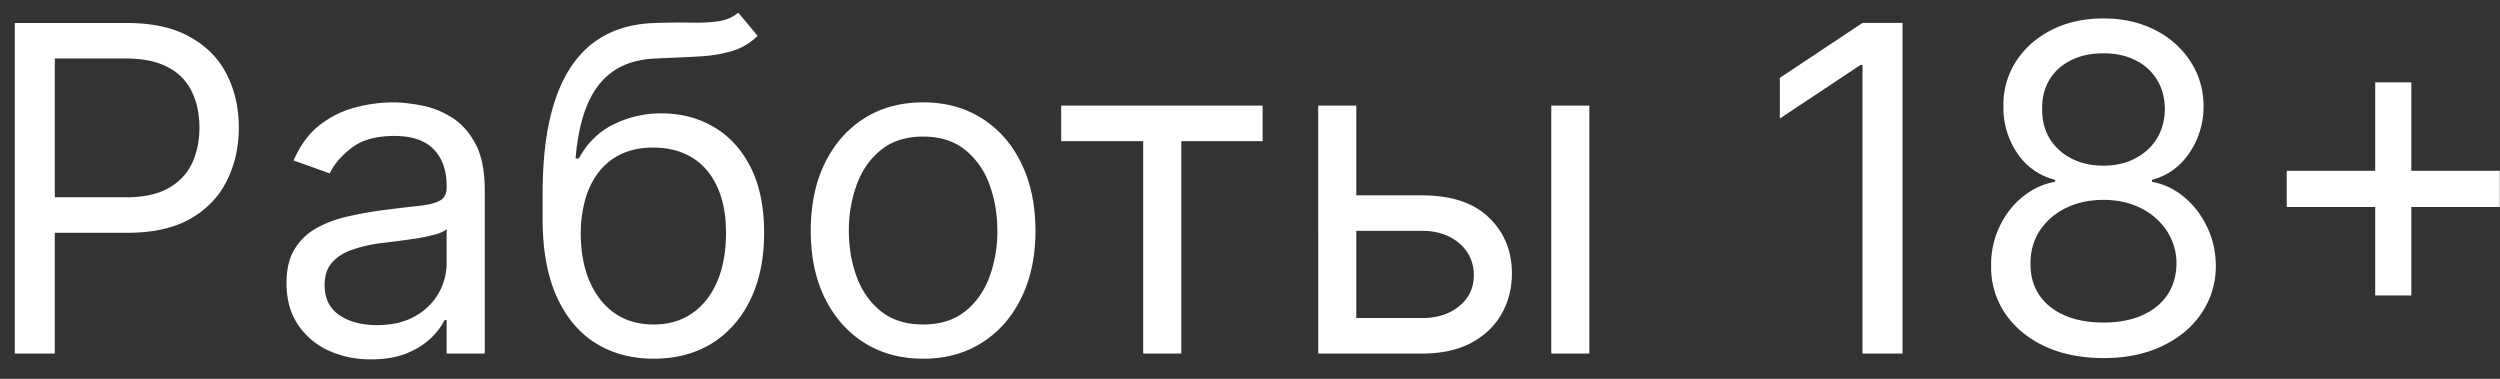<svg width="99" height="15" fill="none" xmlns="http://www.w3.org/2000/svg"><rect width="100%" height="100%" fill="#333333" stroke="none"/><path d="M.585 14V.91h4.423c1.027 0 1.867.184 2.519.555.656.367 1.142.863 1.457 1.49.316.626.473 1.325.473 2.096 0 .771-.157 1.472-.473 2.103-.31.63-.792 1.134-1.444 1.509-.652.37-1.487.556-2.506.556h-3.17V7.813h3.119c.703 0 1.268-.122 1.694-.365.426-.243.735-.57.927-.984.196-.418.294-.889.294-1.413s-.098-.993-.294-1.406a2.098 2.098 0 0 0-.934-.972c-.43-.238-1.001-.358-1.713-.358H2.17V14H.585ZM14.696 14.23a3.99 3.99 0 0 1-1.694-.351 2.907 2.907 0 0 1-1.208-1.03c-.299-.451-.448-.997-.448-1.636 0-.562.111-1.018.333-1.368.221-.354.517-.63.888-.83.37-.201.78-.35 1.227-.448.452-.103.906-.183 1.362-.243.596-.077 1.08-.134 1.45-.173.376-.042.649-.113.819-.21.175-.099.262-.27.262-.512v-.051c0-.63-.172-1.12-.518-1.47-.34-.35-.858-.524-1.553-.524-.72 0-1.285.157-1.694.473-.409.315-.697.652-.863 1.01l-1.431-.512c.255-.596.596-1.061 1.022-1.393.43-.337.9-.571 1.406-.703a5.839 5.839 0 0 1 1.509-.205c.315 0 .678.038 1.087.115.413.072.811.224 1.195.454.388.23.71.577.965 1.042.256.464.384 1.086.384 1.866V14h-1.509v-1.33h-.077a2.658 2.658 0 0 1-.51.684c-.24.243-.557.45-.953.62-.397.17-.88.256-1.451.256Zm.23-1.355c.596 0 1.1-.117 1.508-.352a2.393 2.393 0 0 0 1.253-2.077v-1.38c-.064.076-.204.146-.422.21-.213.06-.46.113-.741.16a33.747 33.747 0 0 1-1.445.192 5.762 5.762 0 0 0-1.1.25c-.336.11-.609.278-.817.504-.205.222-.307.524-.307.908 0 .524.194.92.581 1.189.393.264.889.396 1.49.396ZM29.236.5l.767.92c-.298.29-.643.493-1.035.608a5.792 5.792 0 0 1-1.33.21c-.494.026-1.044.052-1.65.077-.681.026-1.246.192-1.693.499-.448.307-.793.75-1.036 1.33-.242.579-.398 1.29-.466 2.134h.128c.332-.613.792-1.065 1.38-1.355a4.223 4.223 0 0 1 1.892-.434c.767 0 1.458.179 2.071.537.614.358 1.1.888 1.458 1.591.358.703.537 1.57.537 2.602 0 1.027-.184 1.913-.55 2.659-.362.746-.872 1.32-1.528 1.726-.652.4-1.417.6-2.294.6-.878 0-1.648-.206-2.308-.62-.66-.417-1.174-1.035-1.54-1.853-.367-.823-.55-1.839-.55-3.05V7.635c0-2.187.37-3.844 1.112-4.973.746-1.13 1.867-1.714 3.362-1.752.529-.017 1-.021 1.413-.013.413.009.773-.01 1.08-.057.307-.047.567-.16.78-.339Zm-3.35 12.35c.593 0 1.102-.15 1.528-.448.43-.298.76-.718.991-1.26.23-.545.345-1.186.345-1.923 0-.716-.117-1.326-.351-1.828-.23-.503-.56-.887-.991-1.15-.43-.265-.946-.397-1.547-.397-.439 0-.833.074-1.183.223a2.4 2.4 0 0 0-.895.659c-.247.29-.438.643-.575 1.06a5.008 5.008 0 0 0-.21 1.433c0 1.1.257 1.98.773 2.64.515.66 1.22.99 2.116.99ZM36.555 14.204c-.886 0-1.664-.21-2.333-.632-.665-.422-1.185-1.012-1.56-1.77-.37-.76-.556-1.646-.556-2.66 0-1.023.185-1.915.556-2.678.375-.763.895-1.355 1.56-1.777.669-.422 1.447-.633 2.333-.633.886 0 1.662.21 2.327.633.669.422 1.189 1.014 1.56 1.777.374.763.562 1.655.562 2.678 0 1.014-.188 1.9-.563 2.66-.37.758-.89 1.348-1.56 1.77-.664.422-1.44.633-2.326.633Zm0-1.355c.673 0 1.227-.172 1.662-.517.434-.346.756-.8.965-1.362a5.213 5.213 0 0 0 .313-1.828c0-.656-.104-1.268-.313-1.834a3.092 3.092 0 0 0-.965-1.375c-.435-.35-.989-.524-1.662-.524-.673 0-1.227.175-1.662.524-.435.35-.757.808-.965 1.375a5.266 5.266 0 0 0-.313 1.834c0 .656.104 1.266.313 1.828.209.563.53 1.016.965 1.362.435.345.989.517 1.662.517ZM42.023 5.588V4.182H50v1.406H46.78V14H45.27V5.588h-3.247ZM53.505 7.736h2.813c1.15 0 2.03.292 2.64.876.609.583.913 1.323.913 2.217 0 .589-.136 1.123-.409 1.605-.272.477-.673.859-1.201 1.144-.529.281-1.177.422-1.944.422h-4.116V4.182h1.508v8.412h2.608c.597 0 1.087-.158 1.47-.473.384-.316.576-.72.576-1.215 0-.52-.192-.944-.575-1.272-.384-.328-.874-.492-1.47-.492h-2.813V7.736ZM61.43 14V4.182h1.509V14H61.43ZM75.34.91V14h-1.585V2.571h-.077l-3.196 2.122v-1.61L73.755.908h1.585ZM83.298 14.179c-.878 0-1.653-.156-2.326-.467-.67-.315-1.191-.748-1.566-1.297a3.26 3.26 0 0 1-.557-1.892 3.479 3.479 0 0 1 .326-1.534c.222-.473.525-.868.908-1.183.388-.32.82-.522 1.298-.607v-.077a2.527 2.527 0 0 1-1.496-1.055 3.195 3.195 0 0 1-.55-1.86 3.16 3.16 0 0 1 .505-1.783c.341-.524.81-.937 1.406-1.24.601-.303 1.285-.454 2.052-.454.759 0 1.436.151 2.033.454a3.556 3.556 0 0 1 1.406 1.24c.345.524.52 1.119.524 1.783a3.241 3.241 0 0 1-.569 1.86c-.37.542-.862.893-1.476 1.055V7.2c.473.085.899.288 1.278.607.38.315.682.71.908 1.183.226.468.34.98.345 1.534a3.307 3.307 0 0 1-.575 1.892c-.375.55-.897.982-1.566 1.297-.665.311-1.434.467-2.308.467Zm0-1.406c.593 0 1.104-.096 1.534-.288.43-.192.763-.462.998-.812.234-.35.353-.758.358-1.227a2.355 2.355 0 0 0-.384-1.31 2.602 2.602 0 0 0-1.03-.895c-.43-.218-.922-.326-1.476-.326-.558 0-1.056.108-1.496.326a2.602 2.602 0 0 0-1.029.895c-.247.379-.368.816-.364 1.31-.004.469.109.878.339 1.227.234.35.569.62 1.003.812.435.192.95.288 1.547.288Zm0-6.213c.469 0 .885-.094 1.247-.282.366-.187.654-.45.863-.786.209-.336.315-.73.32-1.182-.005-.444-.11-.83-.314-1.157a2.032 2.032 0 0 0-.85-.767c-.362-.184-.784-.275-1.266-.275-.49 0-.918.091-1.285.275-.366.179-.65.434-.85.767-.2.328-.298.713-.294 1.157-.004.451.096.846.3 1.182.21.337.497.599.864.786.366.188.788.282 1.265.282ZM94.058 11.699V3.26h1.431V11.7h-1.431Zm-3.503-3.503V6.764h8.437v1.432h-8.437Z" fill="#fff"/></svg>